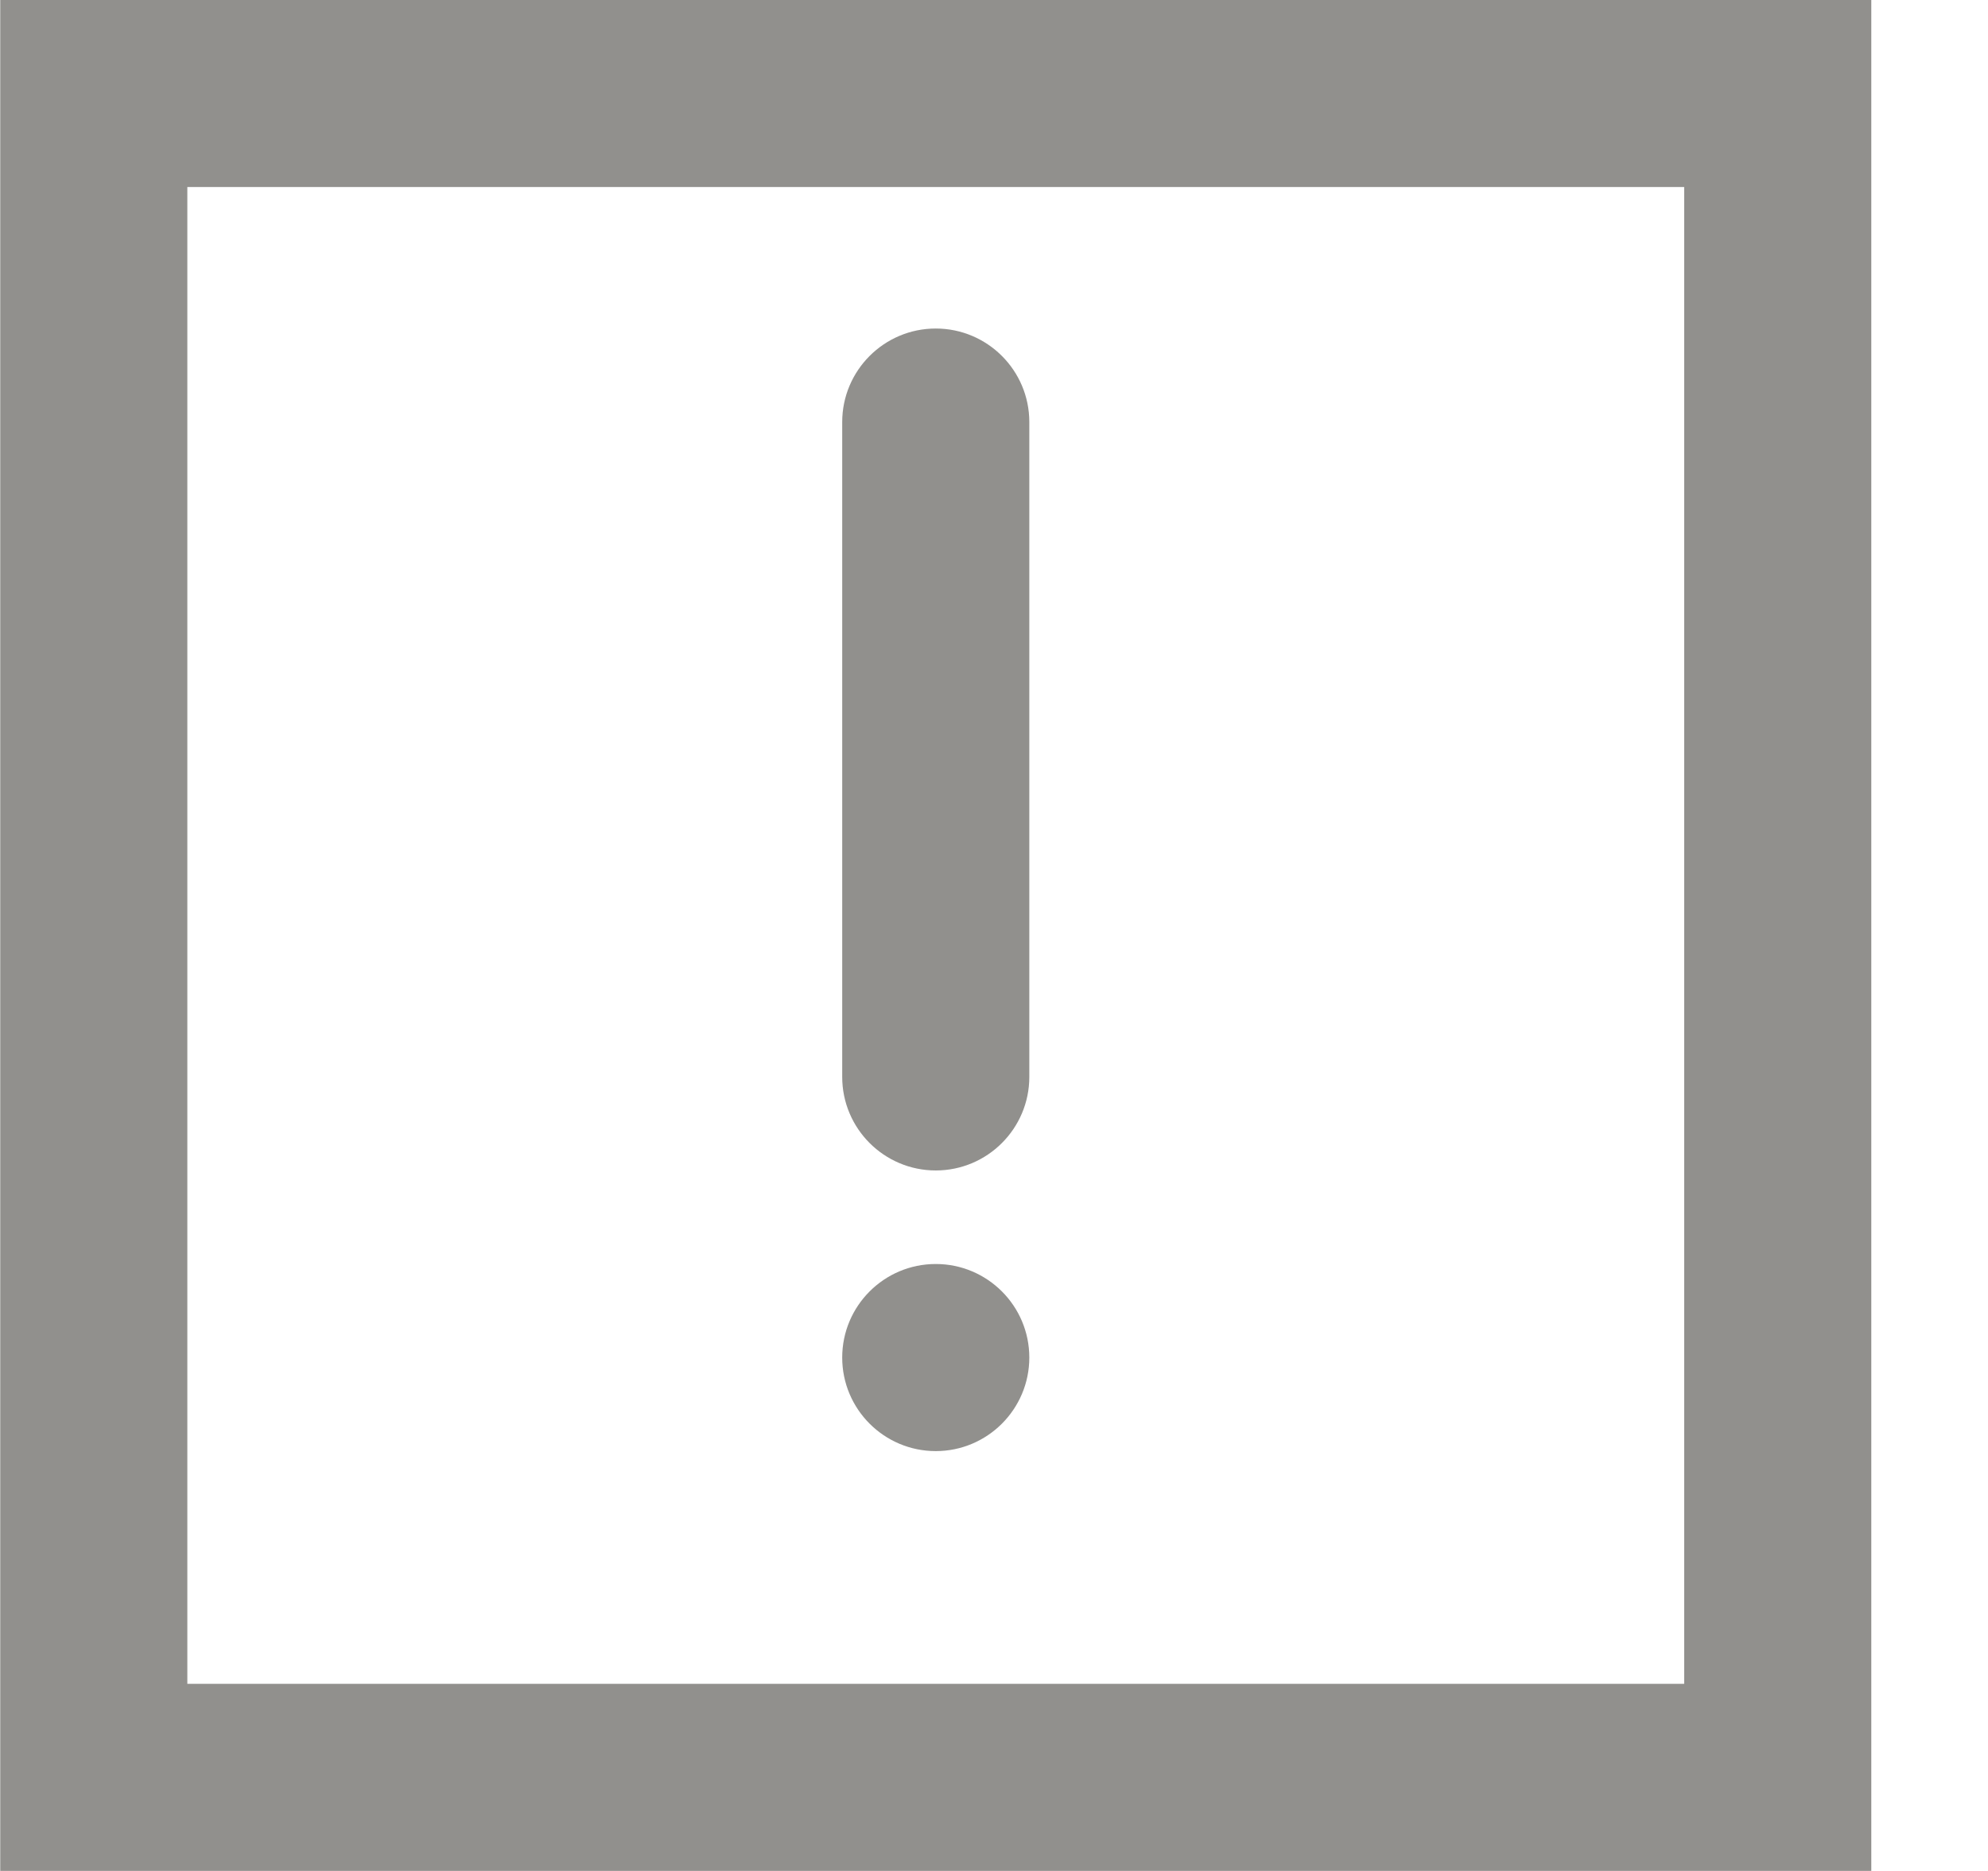 <!-- Generated by IcoMoon.io -->
<svg version="1.1" xmlns="http://www.w3.org/2000/svg" width="34" height="32" viewBox="0 0 34 32">
<title>as-important_message-</title>
<path fill="#91908d" d="M14.404 18.419c0 0.883 0.717 1.6 1.6 1.6s1.6-0.717 1.6-1.6v-11.2c0-0.883-0.717-1.6-1.6-1.6s-1.6 0.717-1.6 1.6v11.2zM17.604 23.219c0-0.883-0.717-1.6-1.6-1.6s-1.6 0.717-1.6 1.6 0.717 1.6 1.6 1.6c0.883 0 1.6-0.717 1.6-1.6zM3.204 28.799v-25.6h25.6v25.6h-25.6zM0.004 31.999h32v-32h-32v32z"></path>
</svg>
